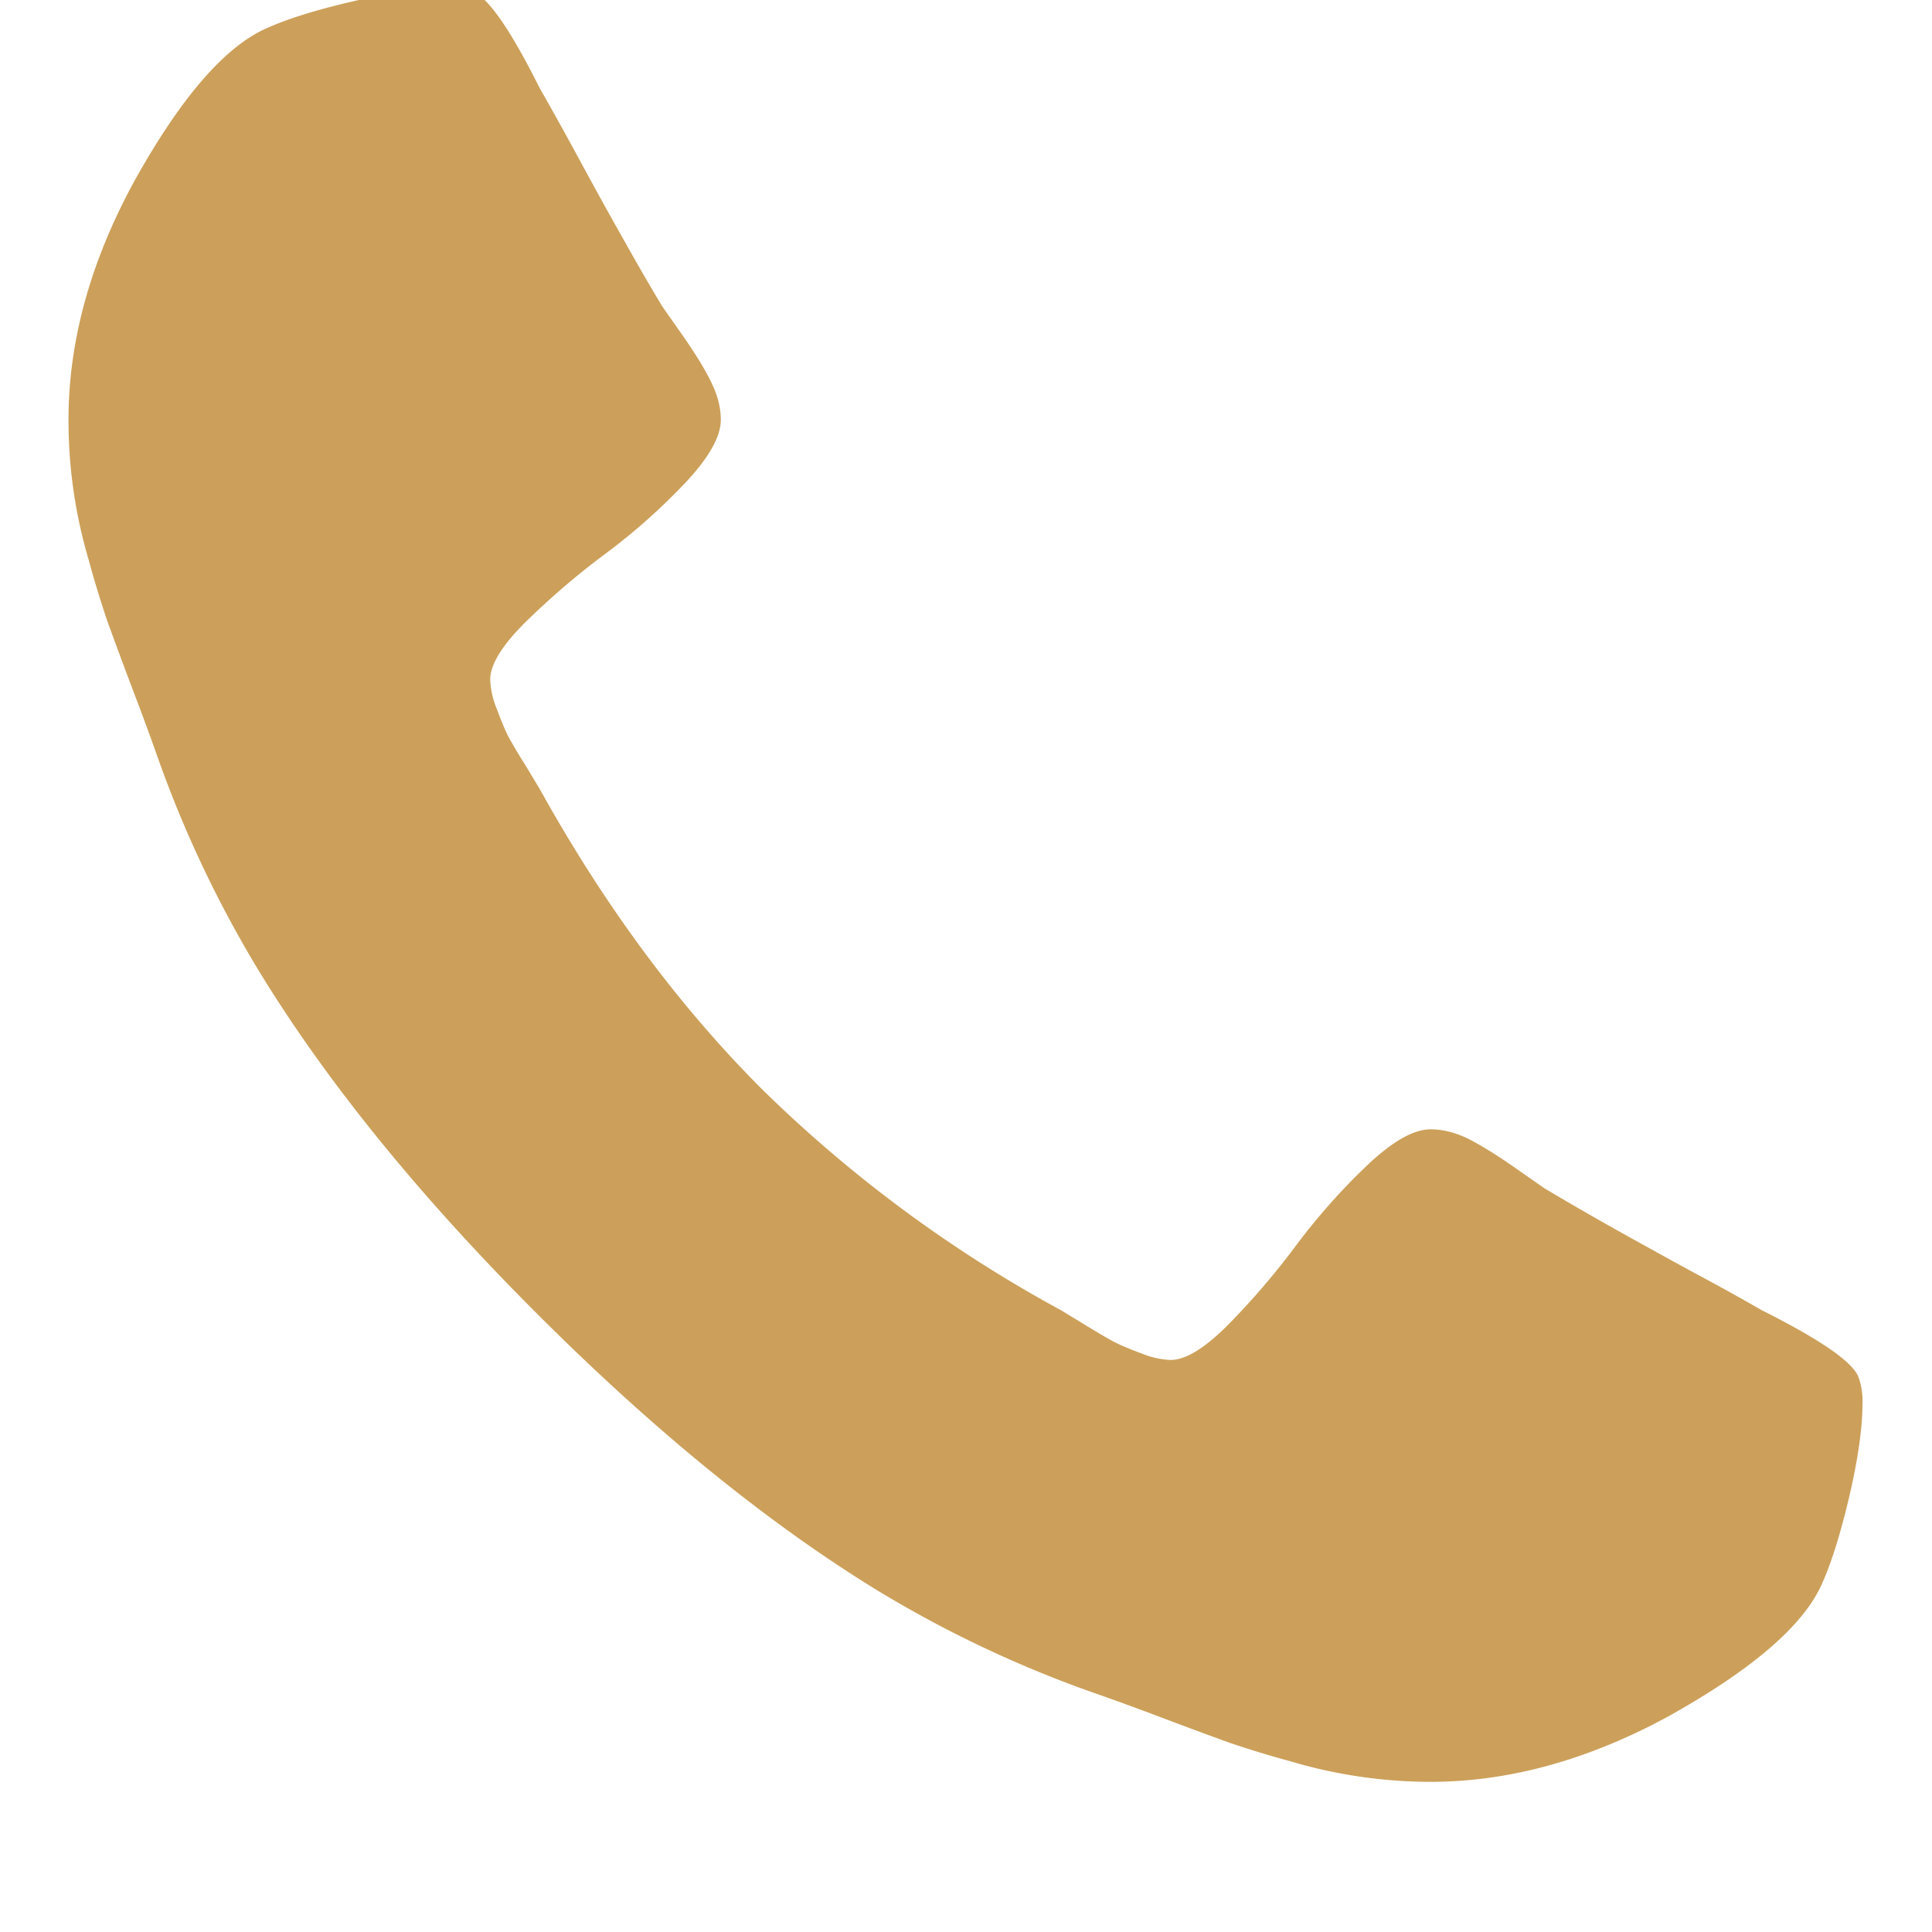 <svg xmlns="http://www.w3.org/2000/svg" width="11" height="11" viewBox="0 0 11 11"><g><g><path fill="#cca05a" d="M10.604 7.997c0 .13-.024.301-.072.511-.049.21-.1.376-.153.497-.101.242-.396.498-.885.77-.454.246-.904.37-1.349.37a2.803 2.803 0 0 1-.798-.117 5.912 5.912 0 0 1-.345-.105c-.075-.027-.209-.076-.402-.149a15.422 15.422 0 0 0-.356-.13 6.57 6.57 0 0 1-1.27-.602c-.618-.382-1.258-.904-1.918-1.564-.66-.66-1.181-1.3-1.563-1.919A6.57 6.57 0 0 1 .89 4.29a15.512 15.512 0 0 0-.131-.355 28.652 28.652 0 0 1-.149-.402 5.914 5.914 0 0 1-.105-.345A2.798 2.798 0 0 1 .39 2.39c0-.445.123-.894.37-1.35.27-.488.527-.783.769-.884.12-.053.286-.104.497-.152.21-.049.38-.073.511-.073.068 0 .119.007.153.022.087.029.215.213.384.551.053.092.126.223.218.392.092.17.176.323.254.46.077.138.152.268.225.389l.127.181c.07.102.122.187.155.258.034.07.051.139.051.206 0 .097-.069.218-.206.363a3.536 3.536 0 0 1-.45.399c-.162.12-.312.25-.45.384-.138.136-.207.247-.207.334a.49.49 0 0 0 .036.163c.025.066.045.115.062.15.017.033.05.091.102.173l.083.138c.368.663.788 1.23 1.262 1.705A7.614 7.614 0 0 0 6.041 7.46l.138.084c.082.05.14.084.174.101.034.017.084.038.149.062a.49.49 0 0 0 .163.036c.087 0 .198-.069.334-.207.135-.138.263-.287.384-.45.121-.161.254-.311.4-.45.144-.137.265-.206.362-.206.068 0 .137.017.207.05.07.035.156.087.257.157l.182.127c.12.072.25.147.388.225.138.077.291.162.46.254.17.091.3.164.392.217.339.17.523.298.552.385a.406.406 0 0 1 .021.152z"/></g></g></svg>